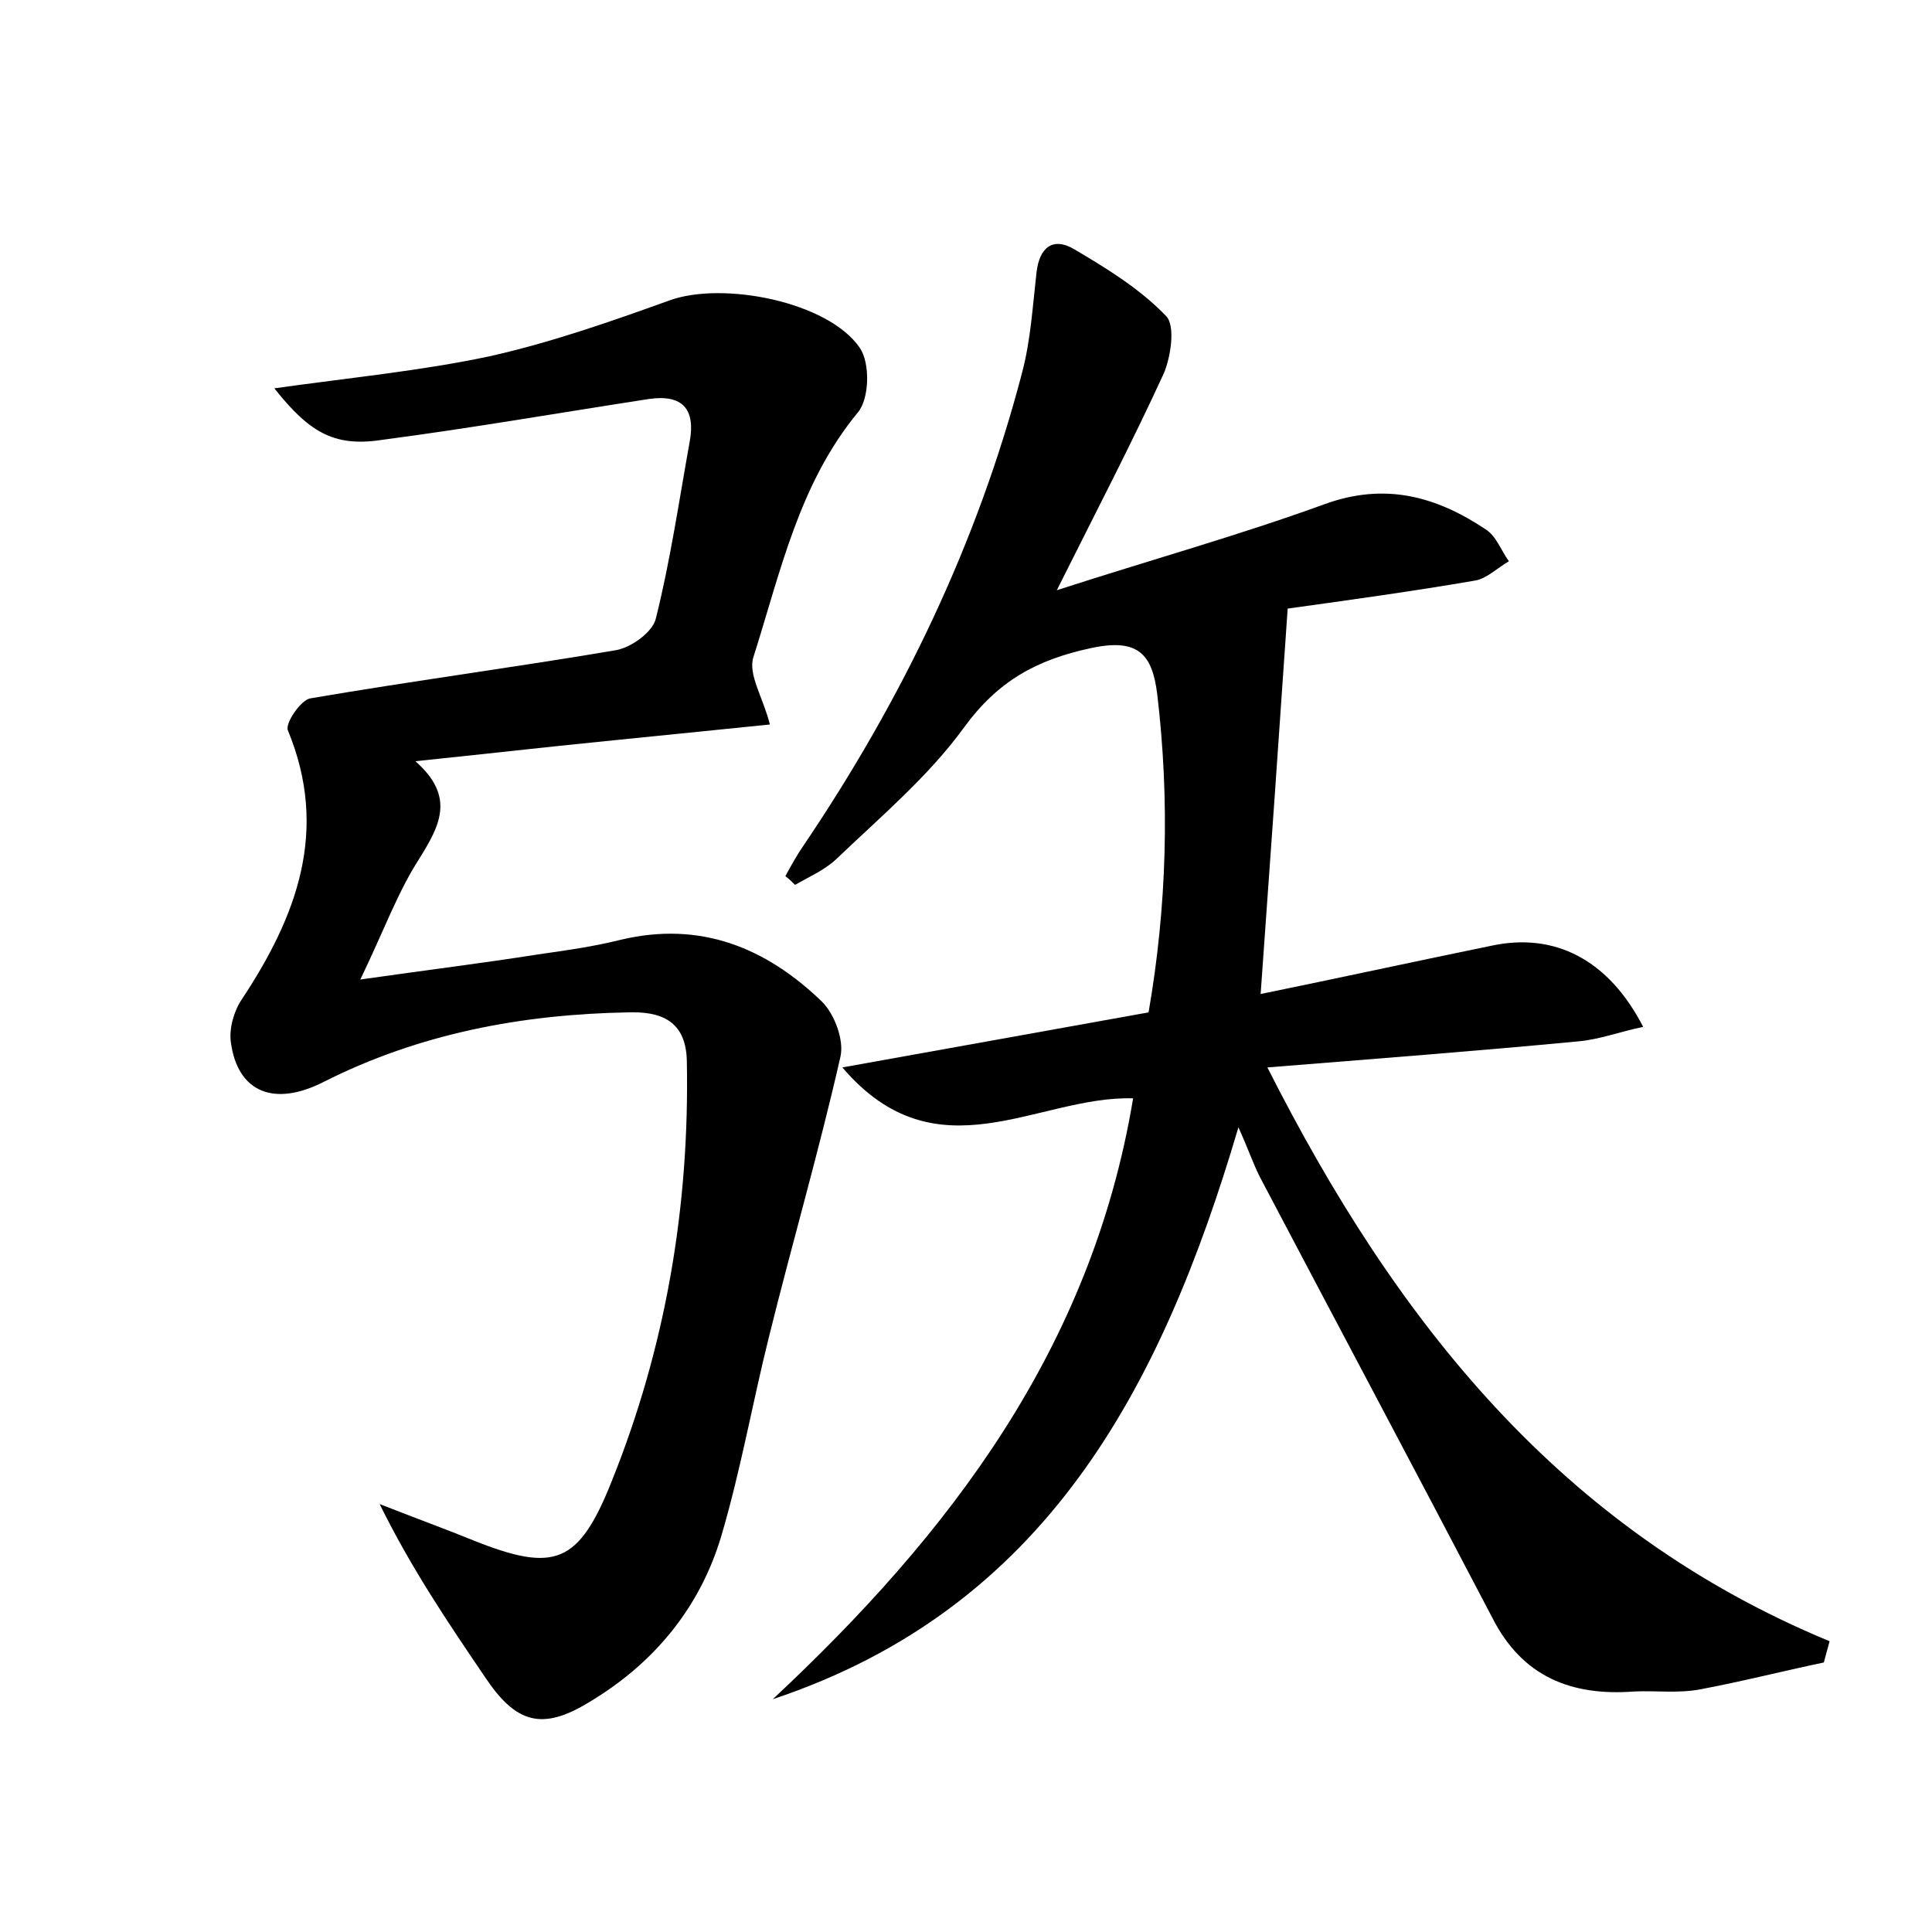<?xml version="1.0" encoding="utf-8"?>
<!-- Generator: Adobe Illustrator 22.0.0, SVG Export Plug-In . SVG Version: 6.00 Build 0)  -->
<svg version="1.1" id="图层_1" xmlns="http://www.w3.org/2000/svg" xmlns:xlink="http://www.w3.org/1999/xlink" x="0px" y="0px"
	 viewBox="0 0 200 200" style="enable-background:new 0 0 200 200;" xml:space="preserve">
<style type="text/css">
	.st0{fill:#FFFFFF;}
</style>
<g>
	
	<path d="M128.2,116.7c-8,27.1-20,49.8-48.2,59.2c18.3-17.1,33-36.3,37.3-62.2c-9.9-0.3-20.3,8.3-30.1-3.2c11.1-2,21.2-3.8,31.7-5.7
		c1.9-11,2.2-21.9,0.9-32.9c-0.5-4.1-1.9-5.9-6.9-4.8c-5.6,1.2-9.6,3.4-13.1,8.2c-3.7,5.1-8.7,9.3-13.3,13.7
		c-1.2,1.1-2.8,1.8-4.2,2.6c-0.3-0.3-0.6-0.6-1-0.9c0.6-1.1,1.2-2.2,1.9-3.2c10.2-15.1,18-31.3,22.6-48.9c0.9-3.4,1.1-6.9,1.5-10.4
		c0.3-2.6,1.7-3.7,3.9-2.4c3.4,2,6.8,4.1,9.5,6.9c1,1,0.5,4.2-0.2,5.9c-3.3,7.2-7,14.3-11.1,22.5c9.9-3.2,18.9-5.7,27.7-8.9
		c6.3-2.3,11.6-0.8,16.7,2.6c1.1,0.7,1.6,2.2,2.4,3.3c-1.2,0.7-2.3,1.8-3.5,2c-6.4,1.1-12.9,2-19.4,2.9c-0.9,13.2-1.8,26-2.8,39.9
		c8.3-1.7,16.1-3.4,23.9-5c6.5-1.4,12.1,1.4,15.7,8.4c-2.4,0.5-4.5,1.3-6.7,1.5c-10.5,1-21,1.8-32.2,2.7
		c13.3,26.3,30.4,47.9,58.2,59.4c-0.2,0.7-0.4,1.5-0.6,2.2c-4.3,0.9-8.6,2-12.9,2.8c-2.2,0.4-4.5,0.1-6.7,0.2
		c-6.5,0.5-11.6-1.5-14.7-7.6c-8-15.3-16.1-30.5-24.1-45.7C129.7,120.4,129.2,118.9,128.2,116.7z"/>
	<path d="M28.4,40.2c7.8-1.1,15.1-1.8,22.2-3.3c6.3-1.4,12.6-3.6,18.7-5.8c5.5-2,16.4,0.1,19.7,4.9c1.1,1.6,1,5.3-0.2,6.7
		C82.7,50.1,80.8,59.2,78,68c-0.6,1.8,1,4.2,1.7,7c-5.9,0.6-11.8,1.2-17.8,1.8c-6,0.6-12.1,1.3-18.9,2c4.2,3.7,2.5,6.7,0.4,10.1
		c-2.2,3.4-3.6,7.3-6.1,12.5c7-1,12.7-1.7,18.4-2.6c2.8-0.4,5.7-0.8,8.5-1.5c8.3-2,15.1,0.8,20.9,6.4c1.3,1.3,2.3,4,1.9,5.7
		c-2.2,9.7-5,19.3-7.4,29c-1.7,6.8-2.9,13.7-4.9,20.5c-2.2,7.5-7,13.3-13.7,17.3c-4.9,3-7.6,2.2-10.8-2.6
		c-3.8-5.6-7.6-11.2-10.9-17.9c3.3,1.3,6.6,2.5,9.8,3.8c8.3,3.3,10.8,2.4,14.2-6.1c5.6-13.9,8.1-28.5,7.8-43.6
		c-0.1-4.3-2.9-5.1-6.1-5c-11,0.2-21.6,2.2-31.5,7.2c-5.1,2.6-8.9,1.1-9.6-4.1c-0.2-1.4,0.3-3.2,1.1-4.4c5.7-8.6,9.1-17.5,4.8-27.9
		c-0.3-0.7,1.3-3.1,2.3-3.3c10.5-1.8,21.1-3.2,31.7-5c1.6-0.3,3.8-1.9,4.1-3.3c1.5-6,2.4-12.2,3.5-18.3c0.6-3.3-0.7-4.9-4.2-4.4
		c-9.1,1.4-18.3,3-27.4,4.2C34.8,46.3,32.2,45,28.4,40.2z"/>
</g>
</svg>
